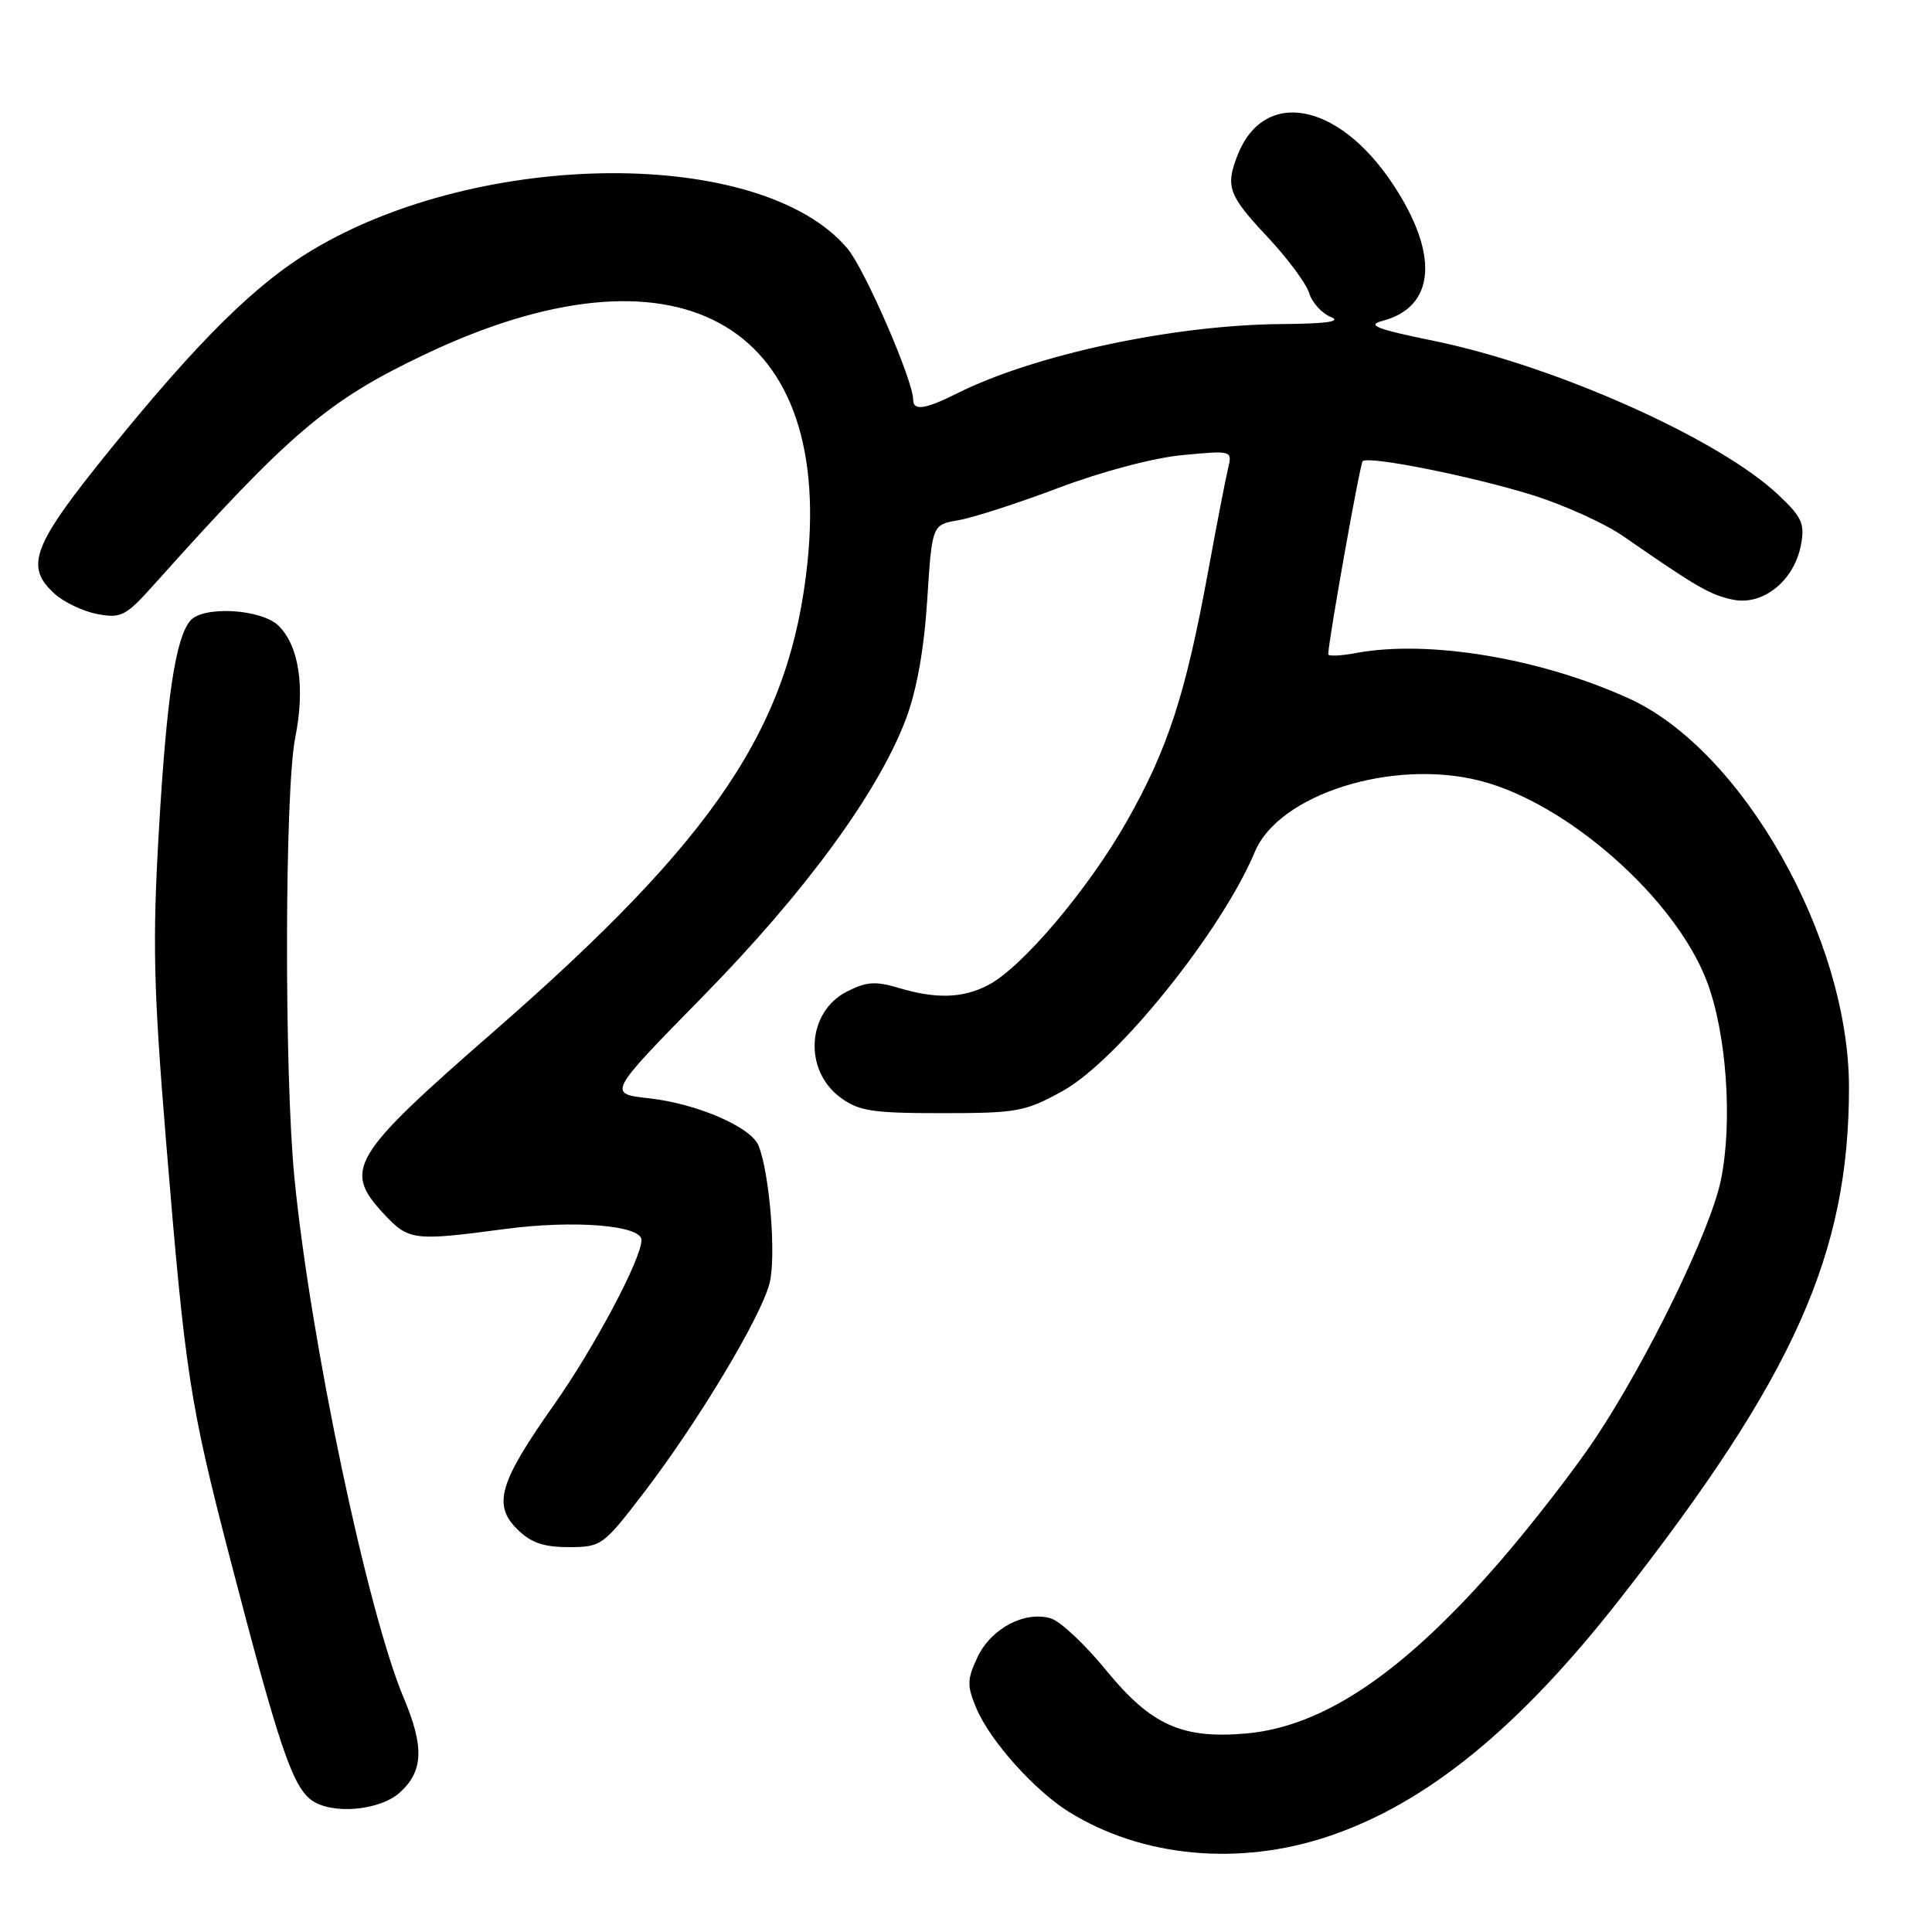 <?xml version="1.0" encoding="UTF-8" standalone="no"?>
<!DOCTYPE svg PUBLIC "-//W3C//DTD SVG 1.1//EN" "http://www.w3.org/Graphics/SVG/1.1/DTD/svg11.dtd" >
<svg xmlns="http://www.w3.org/2000/svg" xmlns:xlink="http://www.w3.org/1999/xlink" version="1.1" viewBox="0 0 256 256">
 <g >
 <path fill="currentColor"
d=" M 176.13 243.29 C 189.06 238.93 201.30 228.94 214.66 211.86 C 237.74 182.36 245.00 166.13 245.00 144.08 C 245.00 124.32 230.89 99.38 215.84 92.55 C 204.07 87.20 189.25 84.74 179.68 86.53 C 177.66 86.91 176.00 86.98 176.00 86.69 C 176.00 85.04 180.20 61.46 180.56 61.11 C 181.31 60.36 195.20 63.14 203.09 65.61 C 207.26 66.92 212.66 69.36 215.09 71.05 C 224.82 77.80 226.62 78.84 229.63 79.46 C 233.60 80.28 237.72 76.97 238.63 72.24 C 239.17 69.40 238.79 68.54 235.63 65.56 C 227.79 58.16 206.08 48.46 190.00 45.17 C 182.38 43.61 181.03 43.09 183.18 42.52 C 190.21 40.68 190.74 33.69 184.55 24.38 C 177.28 13.42 167.36 11.66 163.92 20.72 C 162.38 24.76 162.82 25.92 167.87 31.31 C 170.55 34.16 173.07 37.54 173.46 38.81 C 173.85 40.09 175.15 41.52 176.34 42.00 C 177.83 42.60 175.82 42.89 169.88 42.94 C 155.53 43.04 137.05 46.99 126.79 52.14 C 122.60 54.24 121.00 54.47 121.00 52.97 C 121.00 50.41 114.59 35.66 112.29 32.93 C 101.00 19.52 63.84 19.64 41.30 33.18 C 33.90 37.62 26.36 45.06 14.69 59.45 C 4.25 72.32 3.21 75.03 7.25 78.69 C 8.49 79.81 11.04 81.02 12.92 81.37 C 16.04 81.96 16.68 81.63 20.42 77.45 C 38.40 57.36 43.43 53.08 56.21 47.00 C 89.42 31.18 110.30 42.47 107.00 74.47 C 104.75 96.26 94.95 110.93 65.38 136.72 C 46.46 153.23 45.40 155.00 50.90 160.89 C 54.16 164.38 54.82 164.46 66.90 162.85 C 76.09 161.63 85.00 162.35 85.00 164.31 C 85.00 166.79 78.76 178.54 73.42 186.12 C 66.17 196.39 65.28 199.38 68.50 202.59 C 70.32 204.41 71.99 205.00 75.35 205.00 C 79.68 205.00 79.92 204.83 85.34 197.75 C 92.48 188.42 100.75 174.66 101.96 170.08 C 102.88 166.61 101.99 155.47 100.51 151.80 C 99.51 149.33 92.36 146.24 86.00 145.53 C 80.50 144.92 80.50 144.92 93.12 132.05 C 106.65 118.26 116.31 105.08 120.01 95.35 C 121.47 91.50 122.44 86.08 122.86 79.51 C 123.50 69.53 123.50 69.53 127.00 68.93 C 128.93 68.60 134.92 66.67 140.33 64.62 C 146.04 62.47 152.90 60.65 156.72 60.30 C 163.28 59.68 163.30 59.69 162.72 62.09 C 162.40 63.42 161.19 69.67 160.03 76.00 C 157.07 92.08 154.74 99.23 149.34 108.77 C 144.24 117.79 135.41 128.22 130.94 130.53 C 127.55 132.29 124.04 132.39 119.03 130.89 C 116.00 129.98 114.75 130.08 112.18 131.41 C 106.92 134.12 106.46 141.79 111.33 145.40 C 113.78 147.23 115.55 147.50 124.83 147.50 C 134.78 147.50 135.86 147.30 140.83 144.55 C 148.10 140.52 161.91 123.33 166.28 112.86 C 169.47 105.24 184.54 100.49 196.13 103.46 C 207.68 106.41 221.94 119.01 226.14 129.96 C 228.78 136.83 229.62 148.69 228.02 156.39 C 226.63 163.12 218.28 180.26 211.31 190.71 C 208.66 194.67 203.13 201.82 199.01 206.60 C 186.12 221.54 175.43 228.81 165.06 229.70 C 156.58 230.43 152.50 228.57 146.56 221.31 C 143.78 217.90 140.48 214.81 139.23 214.44 C 135.78 213.42 131.34 215.77 129.54 219.55 C 128.13 222.53 128.11 223.33 129.37 226.35 C 131.17 230.65 137.10 237.28 141.68 240.11 C 151.40 246.12 164.24 247.31 176.13 243.29 Z  M 52.99 237.51 C 56.09 234.70 56.23 231.48 53.50 225.00 C 48.68 213.55 41.15 177.74 39.02 156.14 C 37.65 142.27 37.72 104.73 39.12 97.74 C 40.45 91.13 39.64 85.64 36.94 82.94 C 34.68 80.68 26.88 80.23 25.20 82.26 C 23.25 84.61 22.08 92.42 21.06 109.92 C 20.19 124.79 20.33 130.87 22.02 151.42 C 24.54 182.04 25.13 185.90 30.48 206.50 C 36.93 231.31 38.75 236.70 41.28 238.53 C 43.99 240.48 50.31 239.93 52.99 237.51 Z "/>
</g>
</svg>